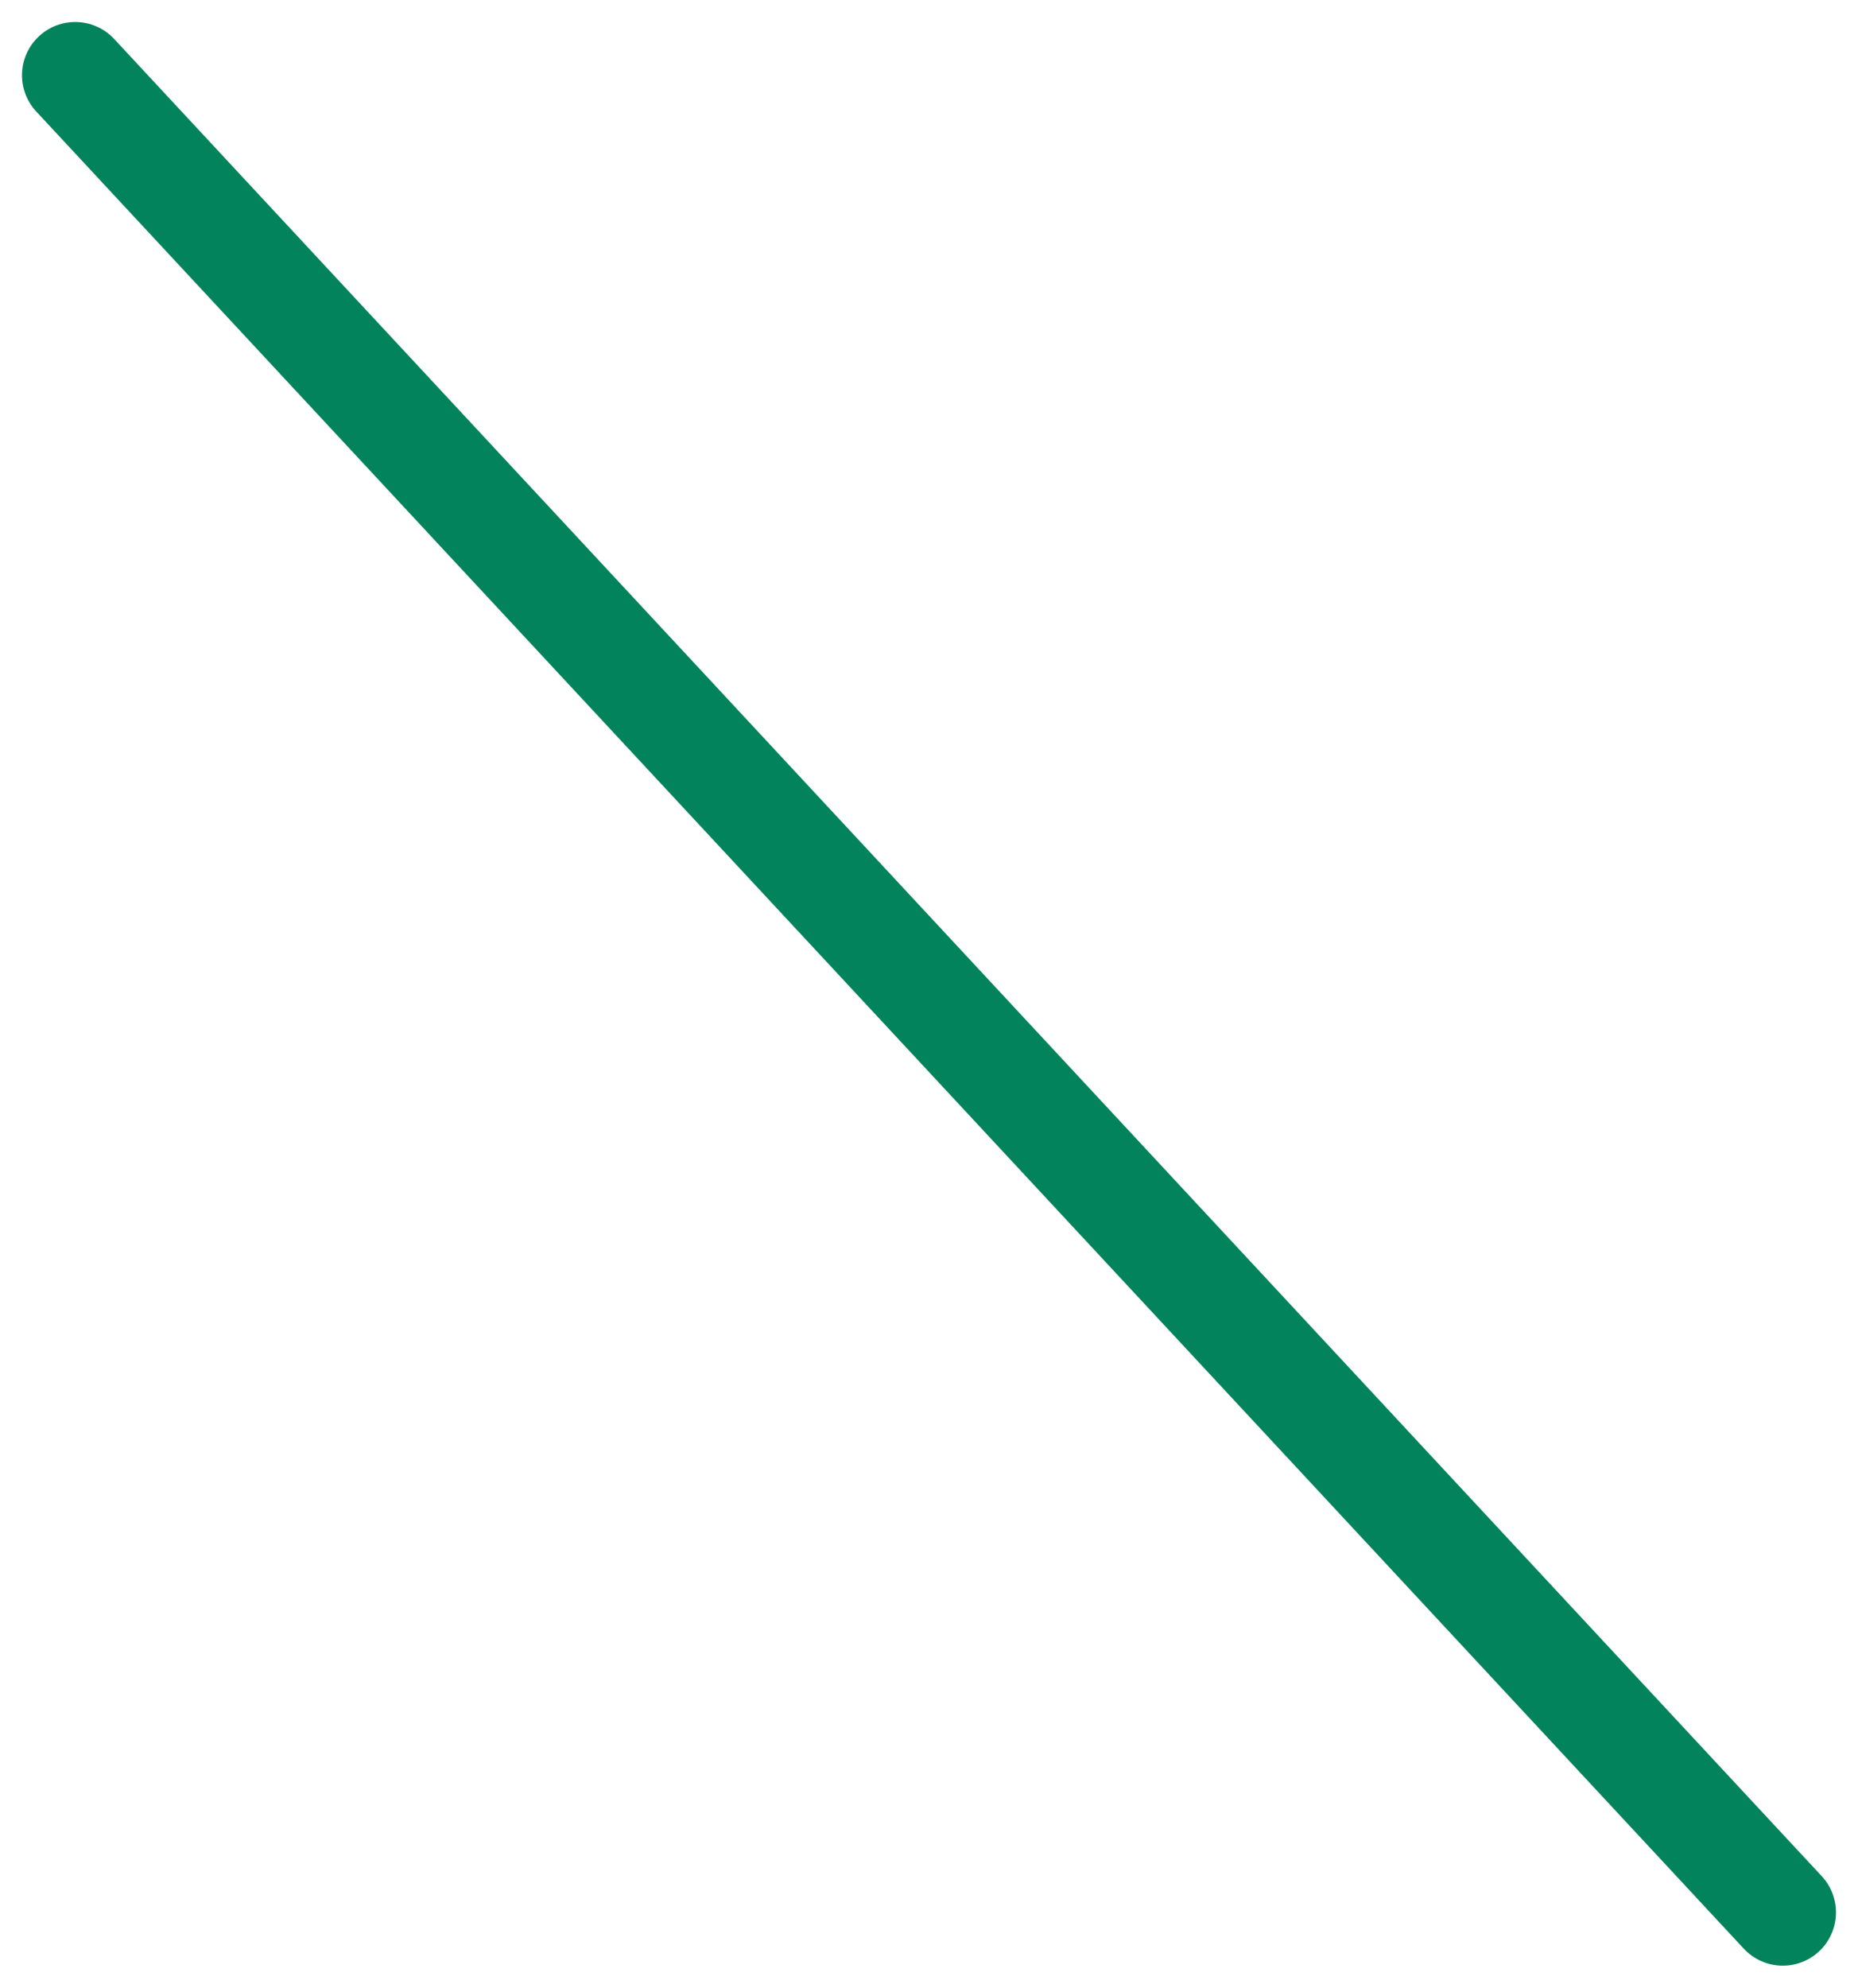 <svg xmlns="http://www.w3.org/2000/svg" width="87.278" height="93.337" viewBox="0 0 87.278 93.337">
  <path id="パス_6994" data-name="パス 6994" d="M5786.324,268.015l80.211,86.271" transform="translate(-5782.791 -264.482)" fill="none" stroke="#02835b" stroke-linecap="round" stroke-width="5"/>
</svg>
